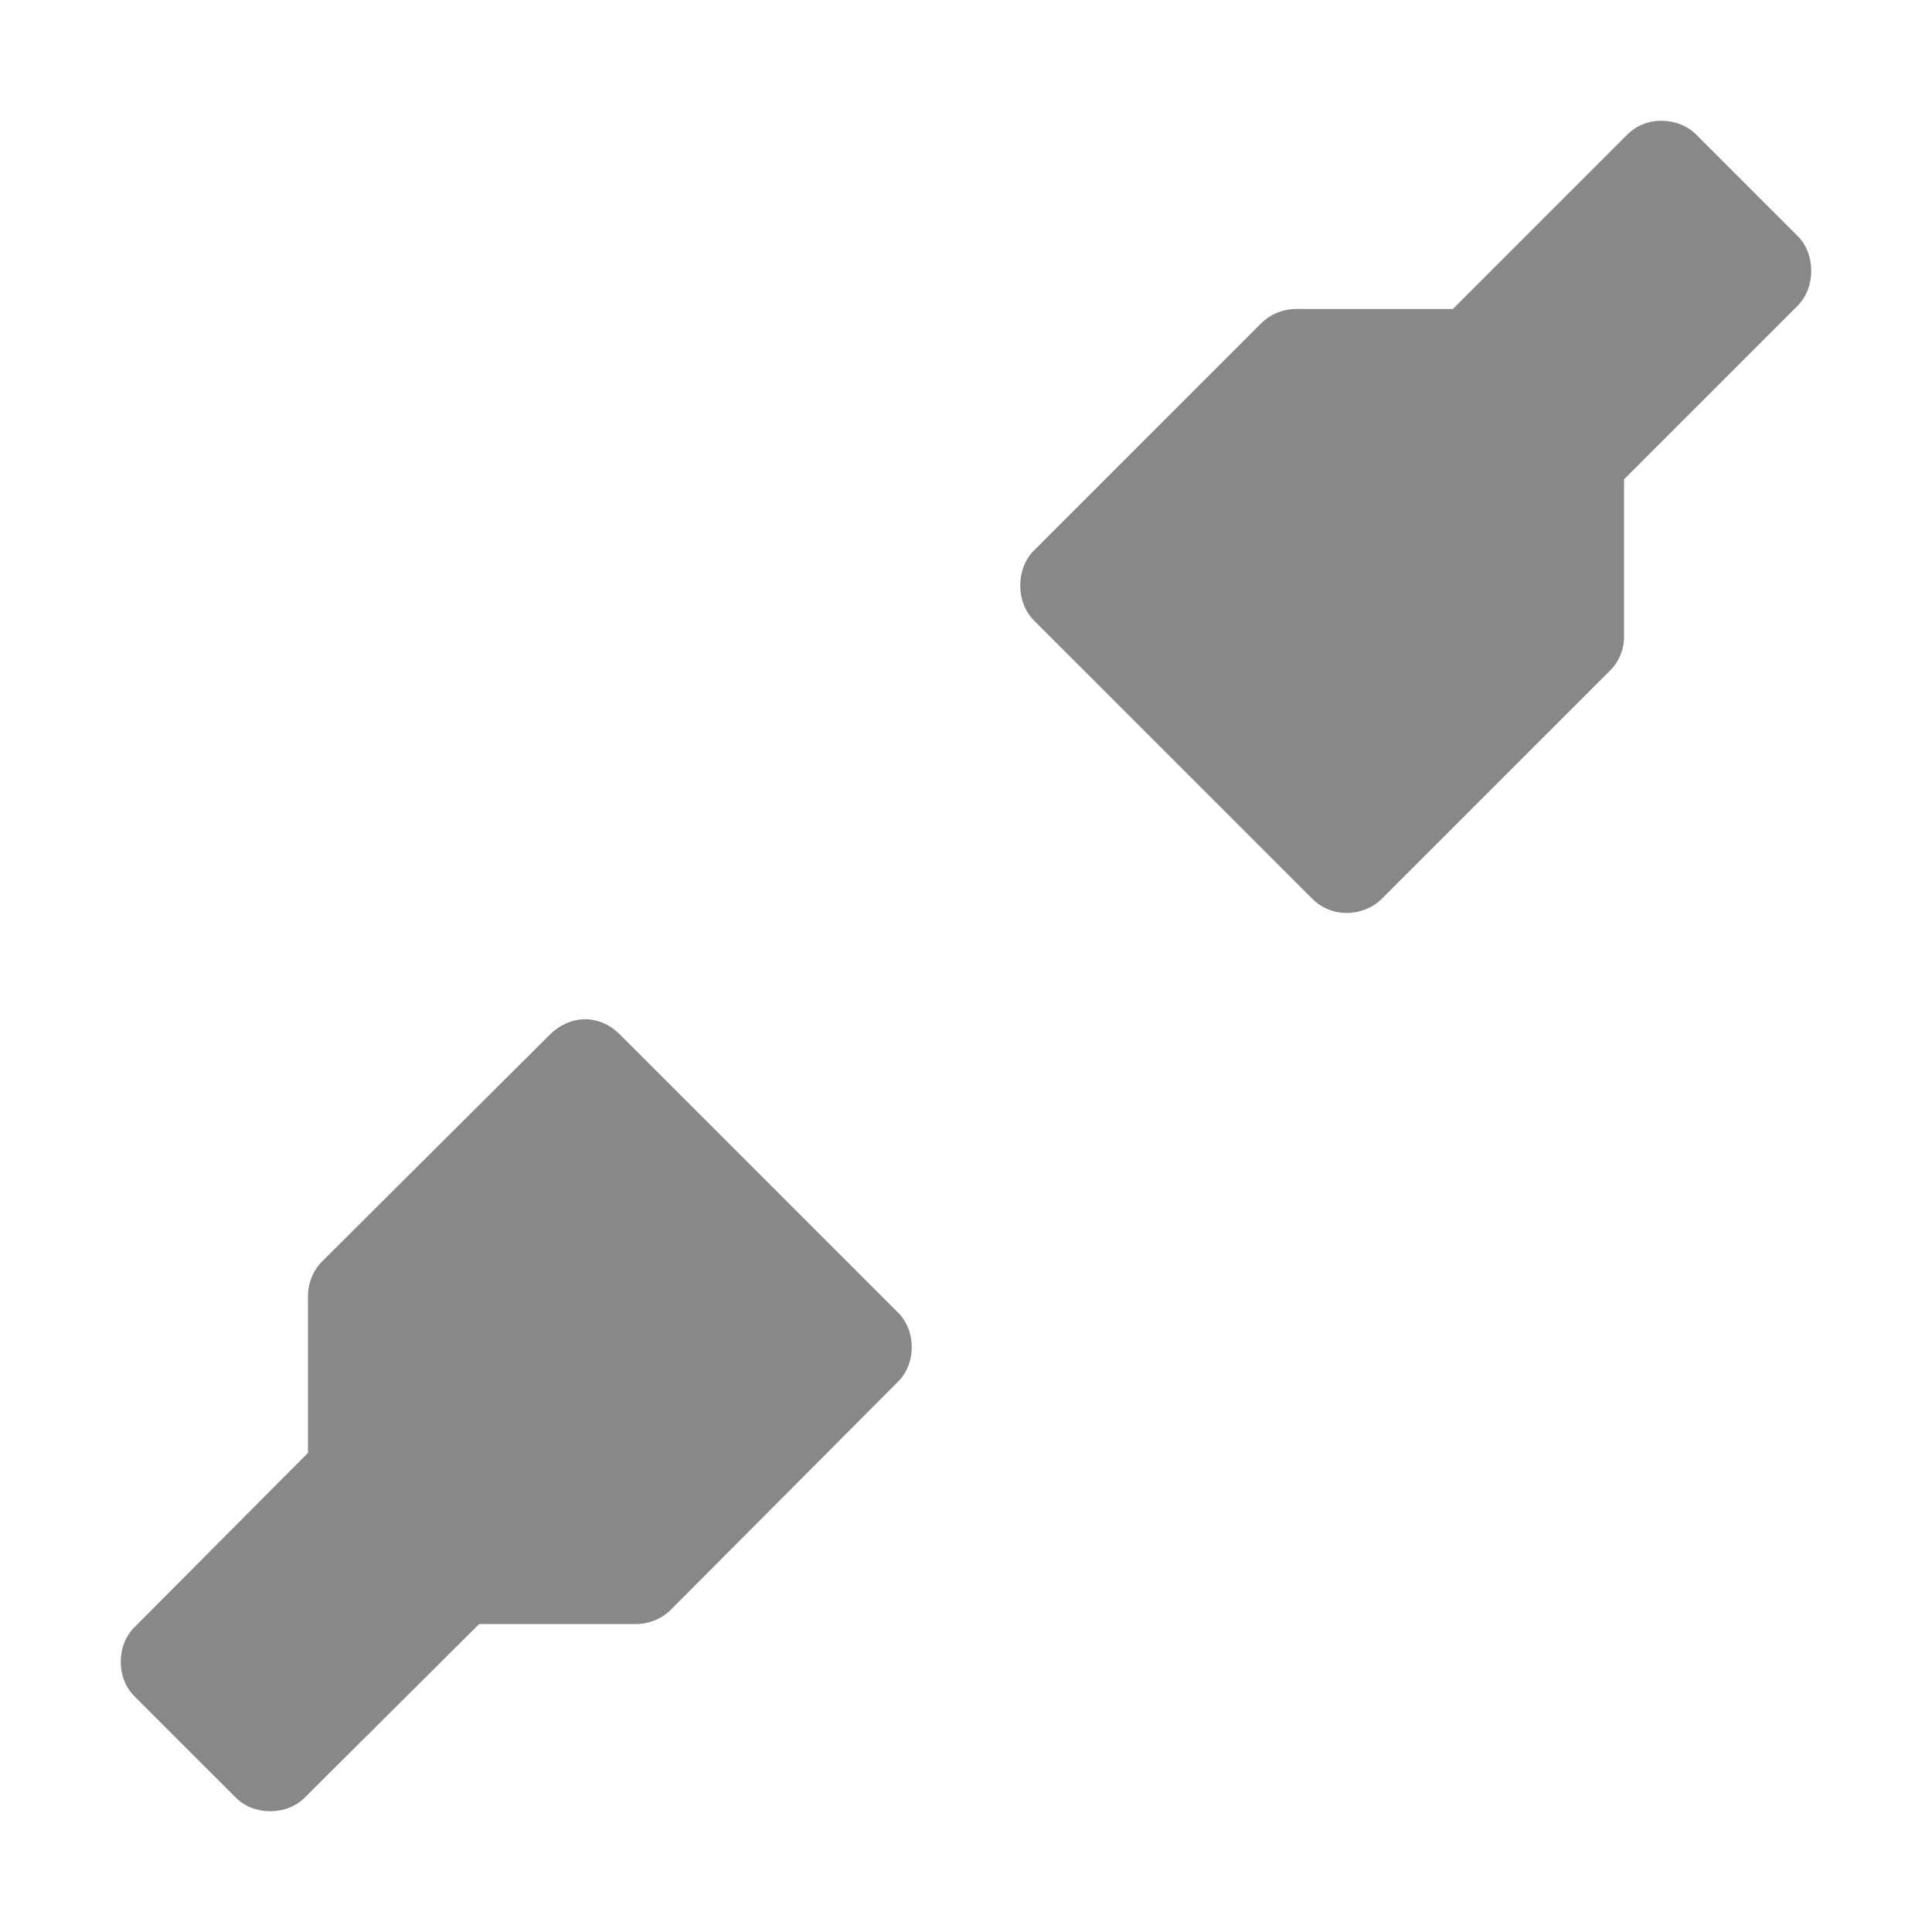 <?xml version="1.0" encoding="UTF-8" standalone="no"?>
<!-- Created with Inkscape (http://www.inkscape.org/) -->

<svg
   xmlns:dc="http://purl.org/dc/elements/1.1/"
   xmlns:cc="http://creativecommons.org/ns#"
   xmlns:rdf="http://www.w3.org/1999/02/22-rdf-syntax-ns#"
   xmlns:svg="http://www.w3.org/2000/svg"
   xmlns="http://www.w3.org/2000/svg"
   xmlns:sodipodi="http://sodipodi.sourceforge.net/DTD/sodipodi-0.dtd"
   xmlns:inkscape="http://www.inkscape.org/namespaces/inkscape"
   id="svg7384"
   height="256"
   width="256"
   version="1.1"
   inkscape:version="0.91 r"
   sodipodi:docname="gtk-disconnect.svg">
  <defs
     id="defs11" />
  <sodipodi:namedview
     pagecolor="#ffffff"
     bordercolor="#666666"
     borderopacity="1"
     objecttolerance="10"
     gridtolerance="10"
     guidetolerance="10"
     inkscape:pageopacity="0"
     inkscape:pageshadow="2"
     inkscape:window-width="1366"
     inkscape:window-height="747"
     id="namedview9"
     showgrid="true"
     inkscape:zoom="3.6943544"
     inkscape:cx="-21.042217"
     inkscape:cy="9.2298358"
     inkscape:window-x="0"
     inkscape:window-y="21"
     inkscape:window-maximized="1"
     inkscape:current-layer="svg7384">
    <inkscape:grid
       type="xygrid"
       id="grid4189" />
  </sodipodi:namedview>
  <title
     id="title9167">Gnome Symbolic Icon Theme</title>
  <g
     id="g3000"
     transform="matrix(0.8,0,0,0.8,1.4,235.4)" />
  <path
     style="color:#000000;display:inline;overflow:visible;visibility:visible;opacity:1.;fill:#888888;fill-opacity:1;fill-rule:nonzero;stroke:none;marker:none;enable-background:accumulate"
     d="m 220.134,16 c -1.707,0 -3.339,0.637 -4.537,1.861 l -23.085,23.08 -20.707,0 c -1.705,-0.012 -3.447,0.657 -4.653,1.861 l -30.13,30.126 c -2.447,2.395 -2.447,6.91 0,9.305 l 36.877,36.872 c 1.231,1.229 2.913,1.903 4.653,1.861 1.67,-0.012 3.355,-0.681 4.537,-1.861 l 30.246,-30.242 c 1.205,-1.206 1.875,-2.832 1.861,-4.536 l 0,-20.821 22.969,-22.963 c 2.447,-2.396 2.447,-6.91 0,-9.305 L 224.787,17.861 c -1.198,-1.223 -2.946,-1.861 -4.653,-1.861 z"
     id="path2994"
     inkscape:connector-curvature="0"
     sodipodi:nodetypes="scccccccccccccccs" />
  <path
     style="color:#000000;display:inline;overflow:visible;visibility:visible;opacity:1.;fill:#888888;fill-opacity:1;fill-rule:nonzero;stroke:none;marker:none;enable-background:accumulate"
     d="m 77.448,135.059 c -1.67,0.012 -3.355,0.798 -4.537,1.977 l -30.246,30.126 c -1.205,1.206 -1.875,2.948 -1.861,4.653 l 0,20.704 -22.969,23.08 c -2.447,2.396 -2.447,6.794 0,9.189 l 13.378,13.376 c 2.396,2.447 6.794,2.447 9.19,0 l 23.085,-22.964 20.707,0 c 1.705,0.012 3.447,-0.657 4.653,-1.861 l 30.129,-30.242 c 2.447,-2.395 2.447,-6.793 0,-9.189 l -36.877,-36.872 c -1.231,-1.23 -2.914,-2.019 -4.653,-1.977 z"
     id="path3804-7"
     inkscape:connector-curvature="0"
     sodipodi:nodetypes="cccccccccccccccc" />
</svg>
